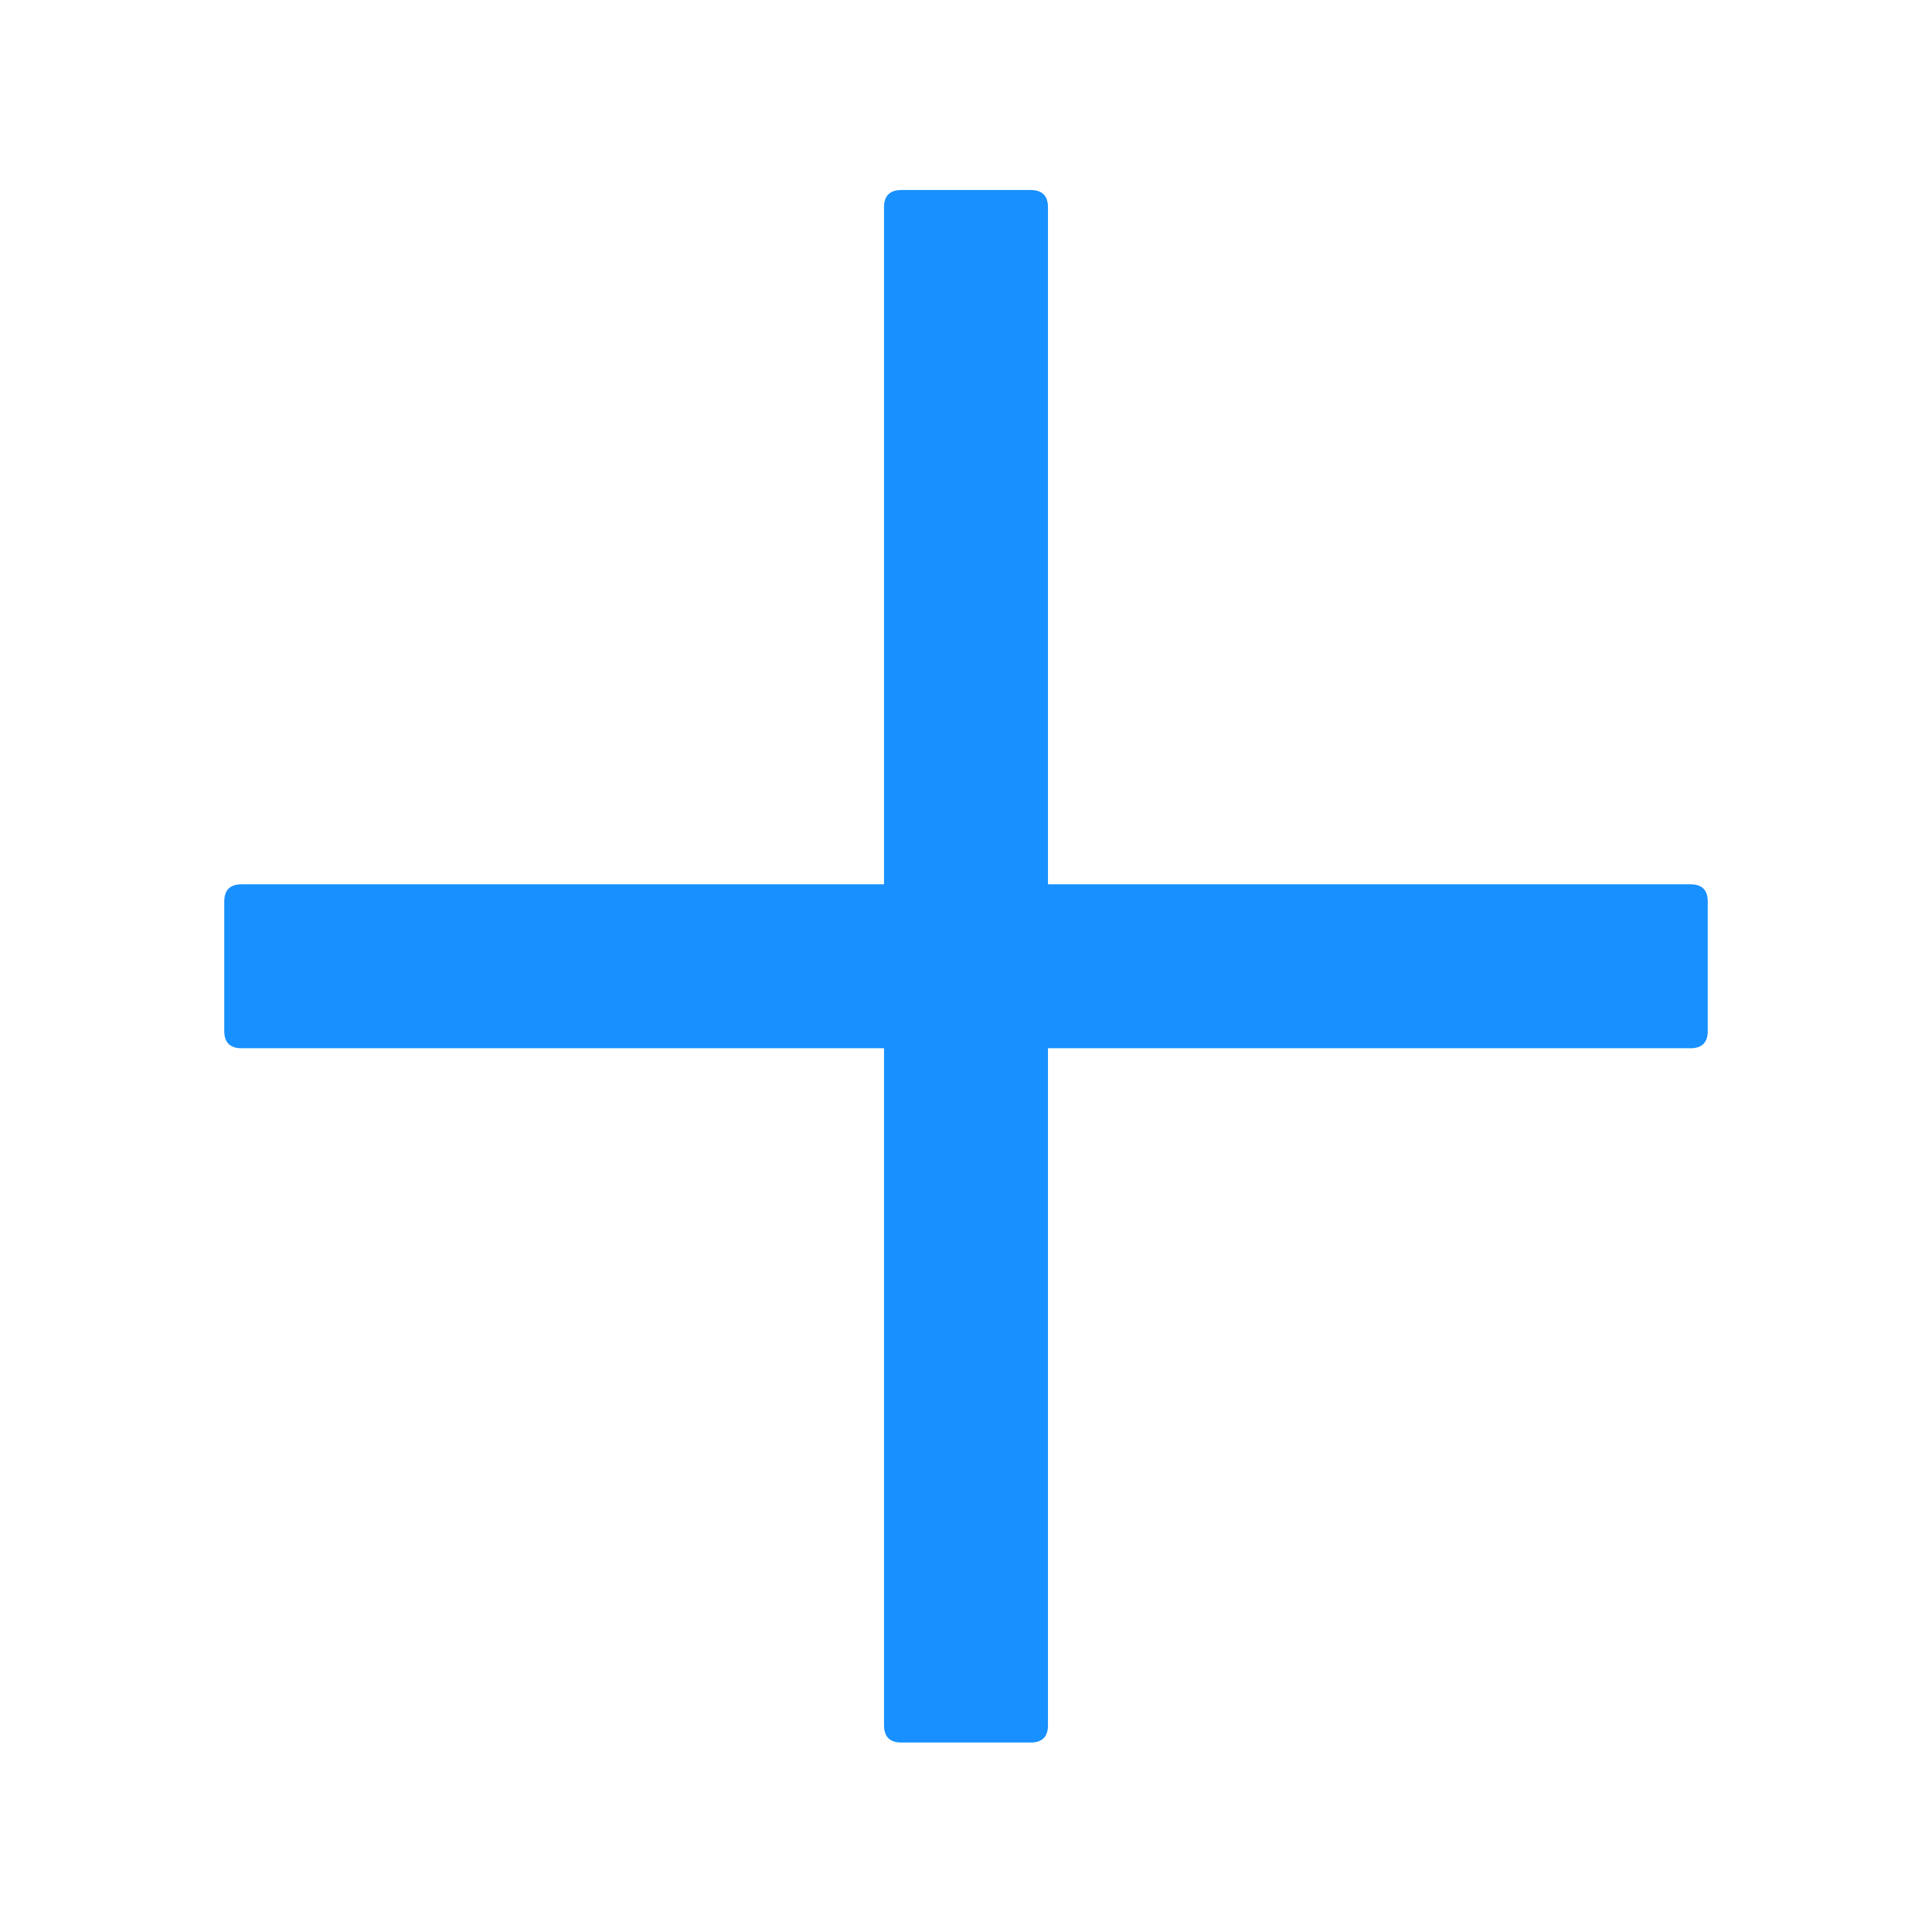 <svg width="14" height="14" viewBox="0 0 14 14" fill="none" xmlns="http://www.w3.org/2000/svg">
<path d="M7.469 1.377H6.531C6.448 1.377 6.406 1.419 6.406 1.502V6.408H1.75C1.667 6.408 1.625 6.45 1.625 6.533V7.471C1.625 7.554 1.667 7.596 1.75 7.596H6.406V12.502C6.406 12.585 6.448 12.627 6.531 12.627H7.469C7.552 12.627 7.594 12.585 7.594 12.502V7.596H12.25C12.334 7.596 12.375 7.554 12.375 7.471V6.533C12.375 6.45 12.334 6.408 12.25 6.408H7.594V1.502C7.594 1.419 7.552 1.377 7.469 1.377Z" fill="#1890FF"/>
</svg>
